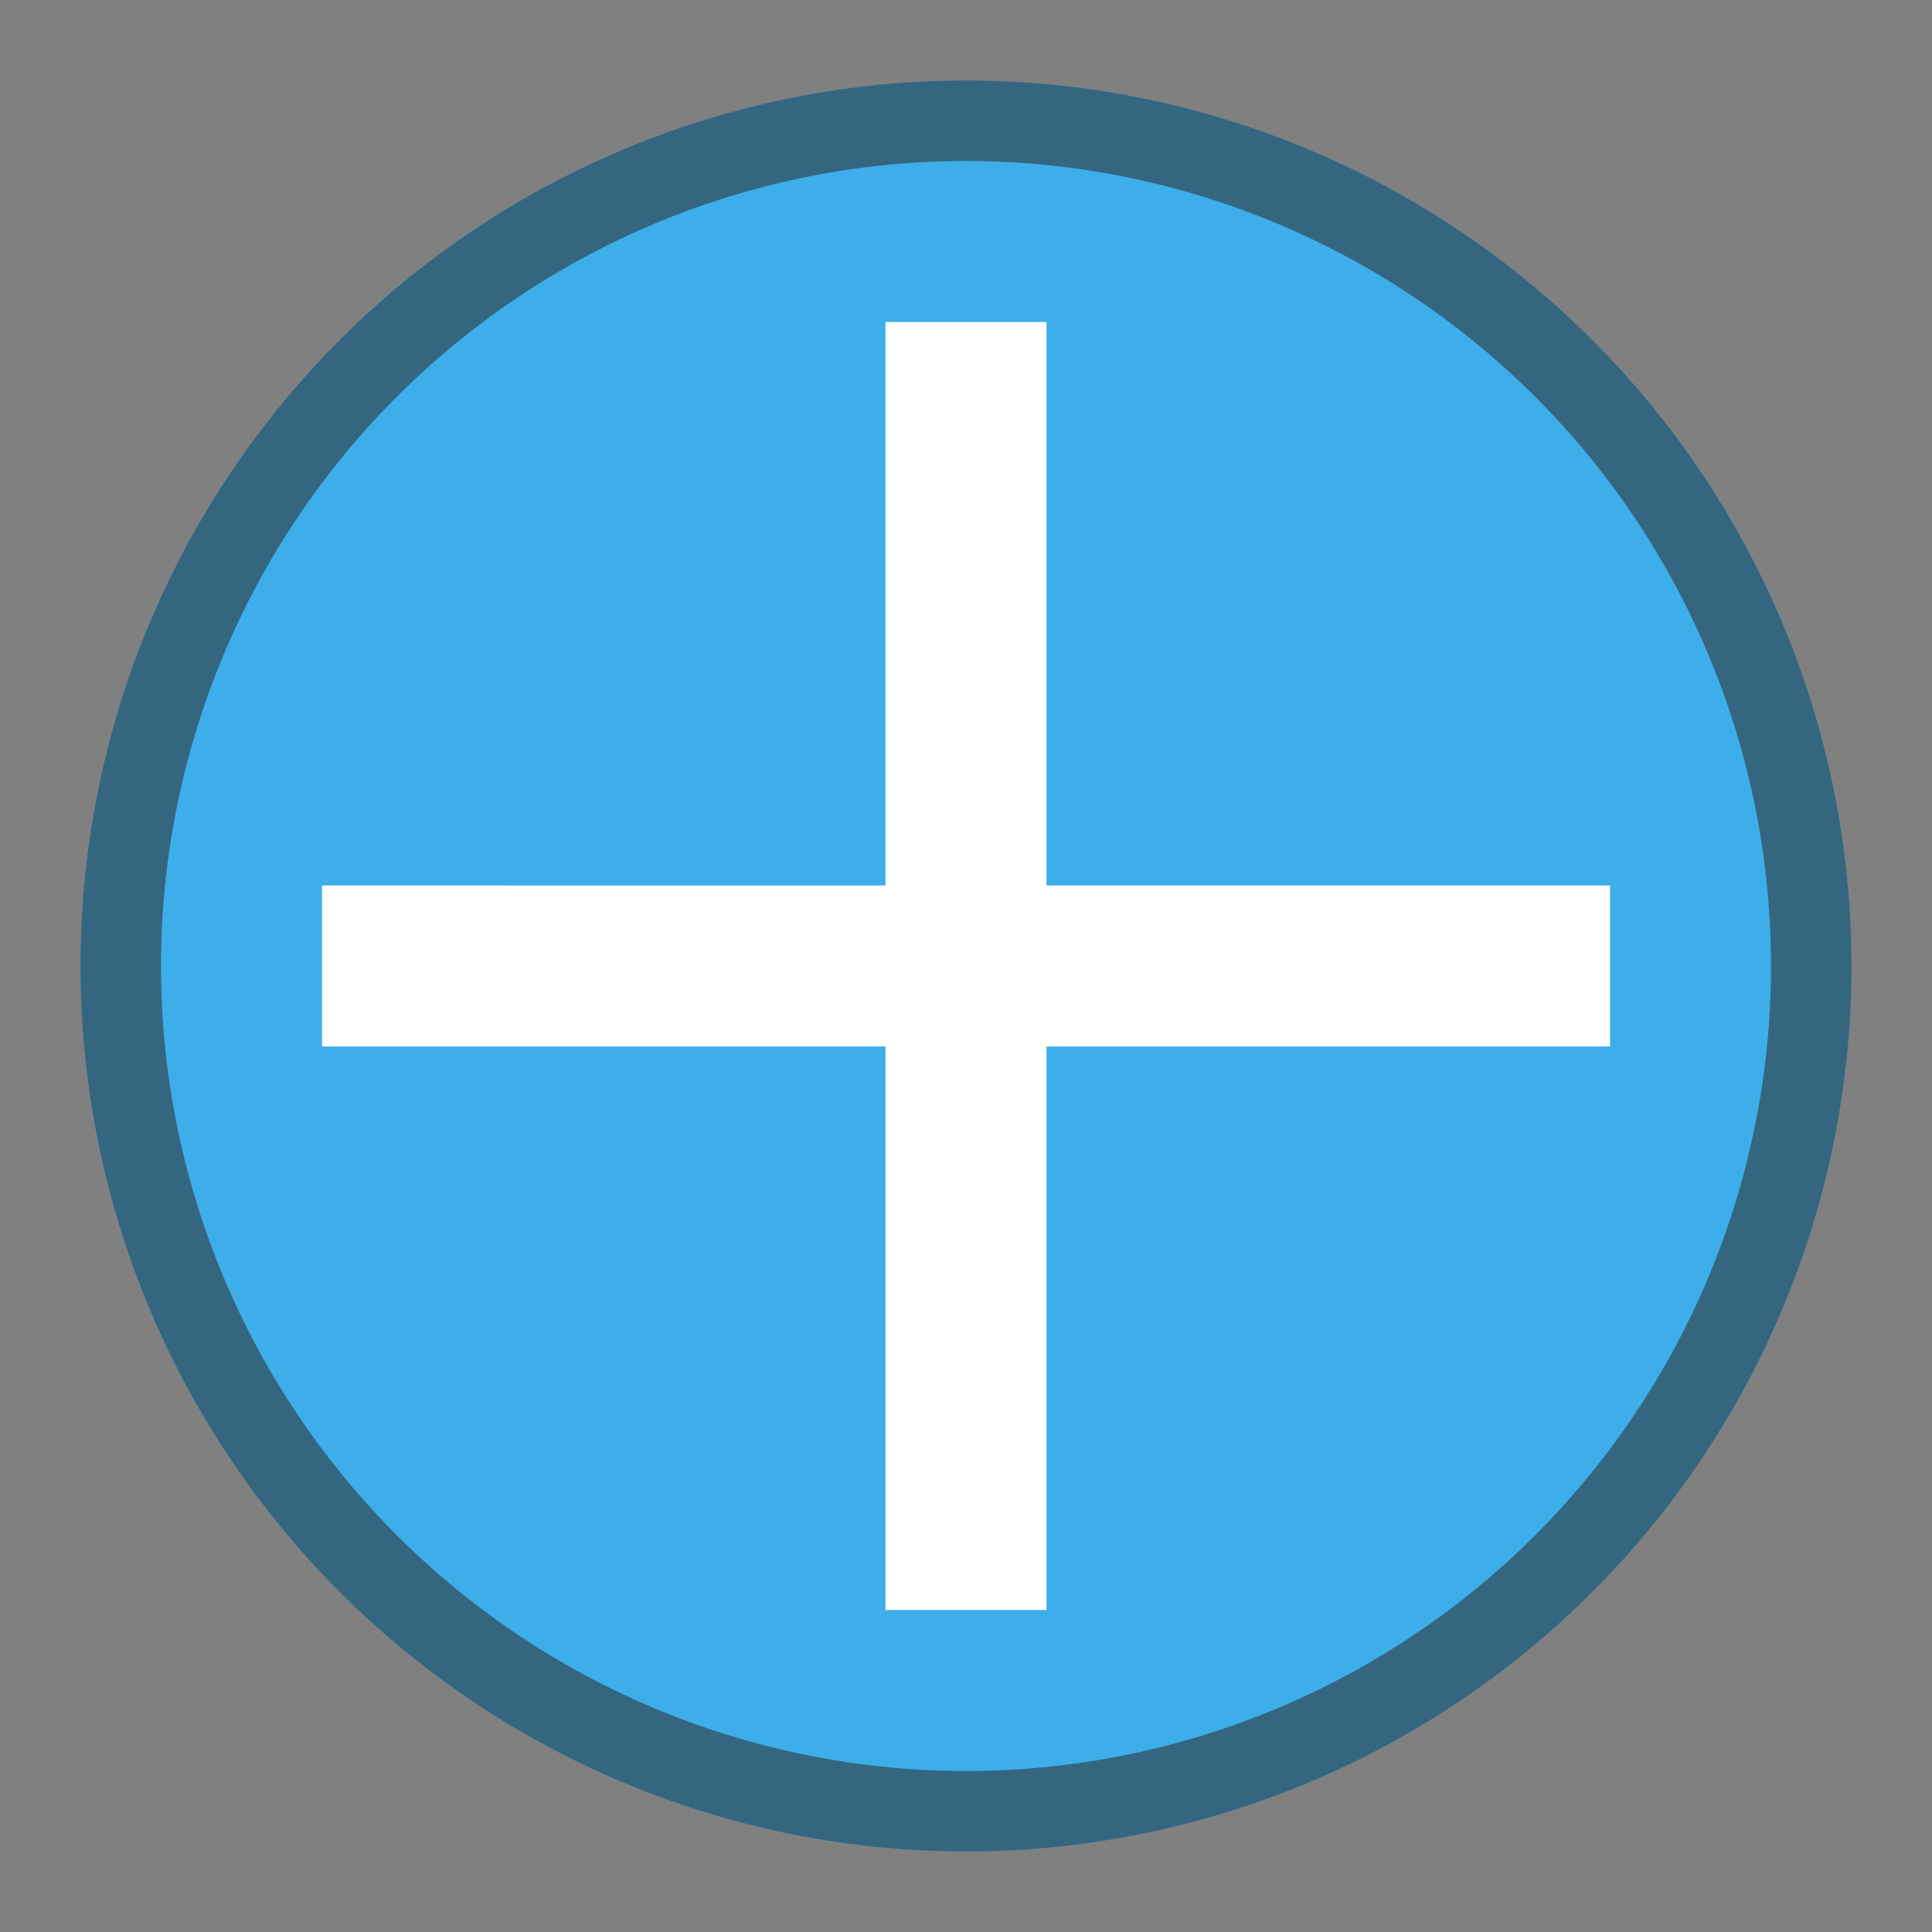 <svg xmlns="http://www.w3.org/2000/svg" viewBox="0 0 24 24" width="24" height="24">

<rect x="0" y="0" width="24" height="24" fill="#808080" stroke="none"/>

<g transform="translate(1,1)">
<path d="M11 0A11 11 0 0 0 0 11a11 11 0 0 0 11 11 11 11 0 0 0 11-11A11 11 0 0 0 11 0z" style="fill:#3daee9;fill-opacity:1;stroke:none" />
<path d="M10 3v7H3v2h7v7h2v-7h7v-2h-7V3z" fill="#fff"/>
<path d="M11 0A11 11 0 0 0 0 11a11 11 0 0 0 11 11 11 11 0 0 0 11-11A11 11 0 0 0 11 0zm0 1a10 10 0 0 1 10 10 10 10 0 0 1-10 10A10 10 0 0 1 1 11 10 10 0 0 1 11 1z" style="fill:#31363b;fill-opacity:0.6;stroke:none" />
</g>
</svg>

